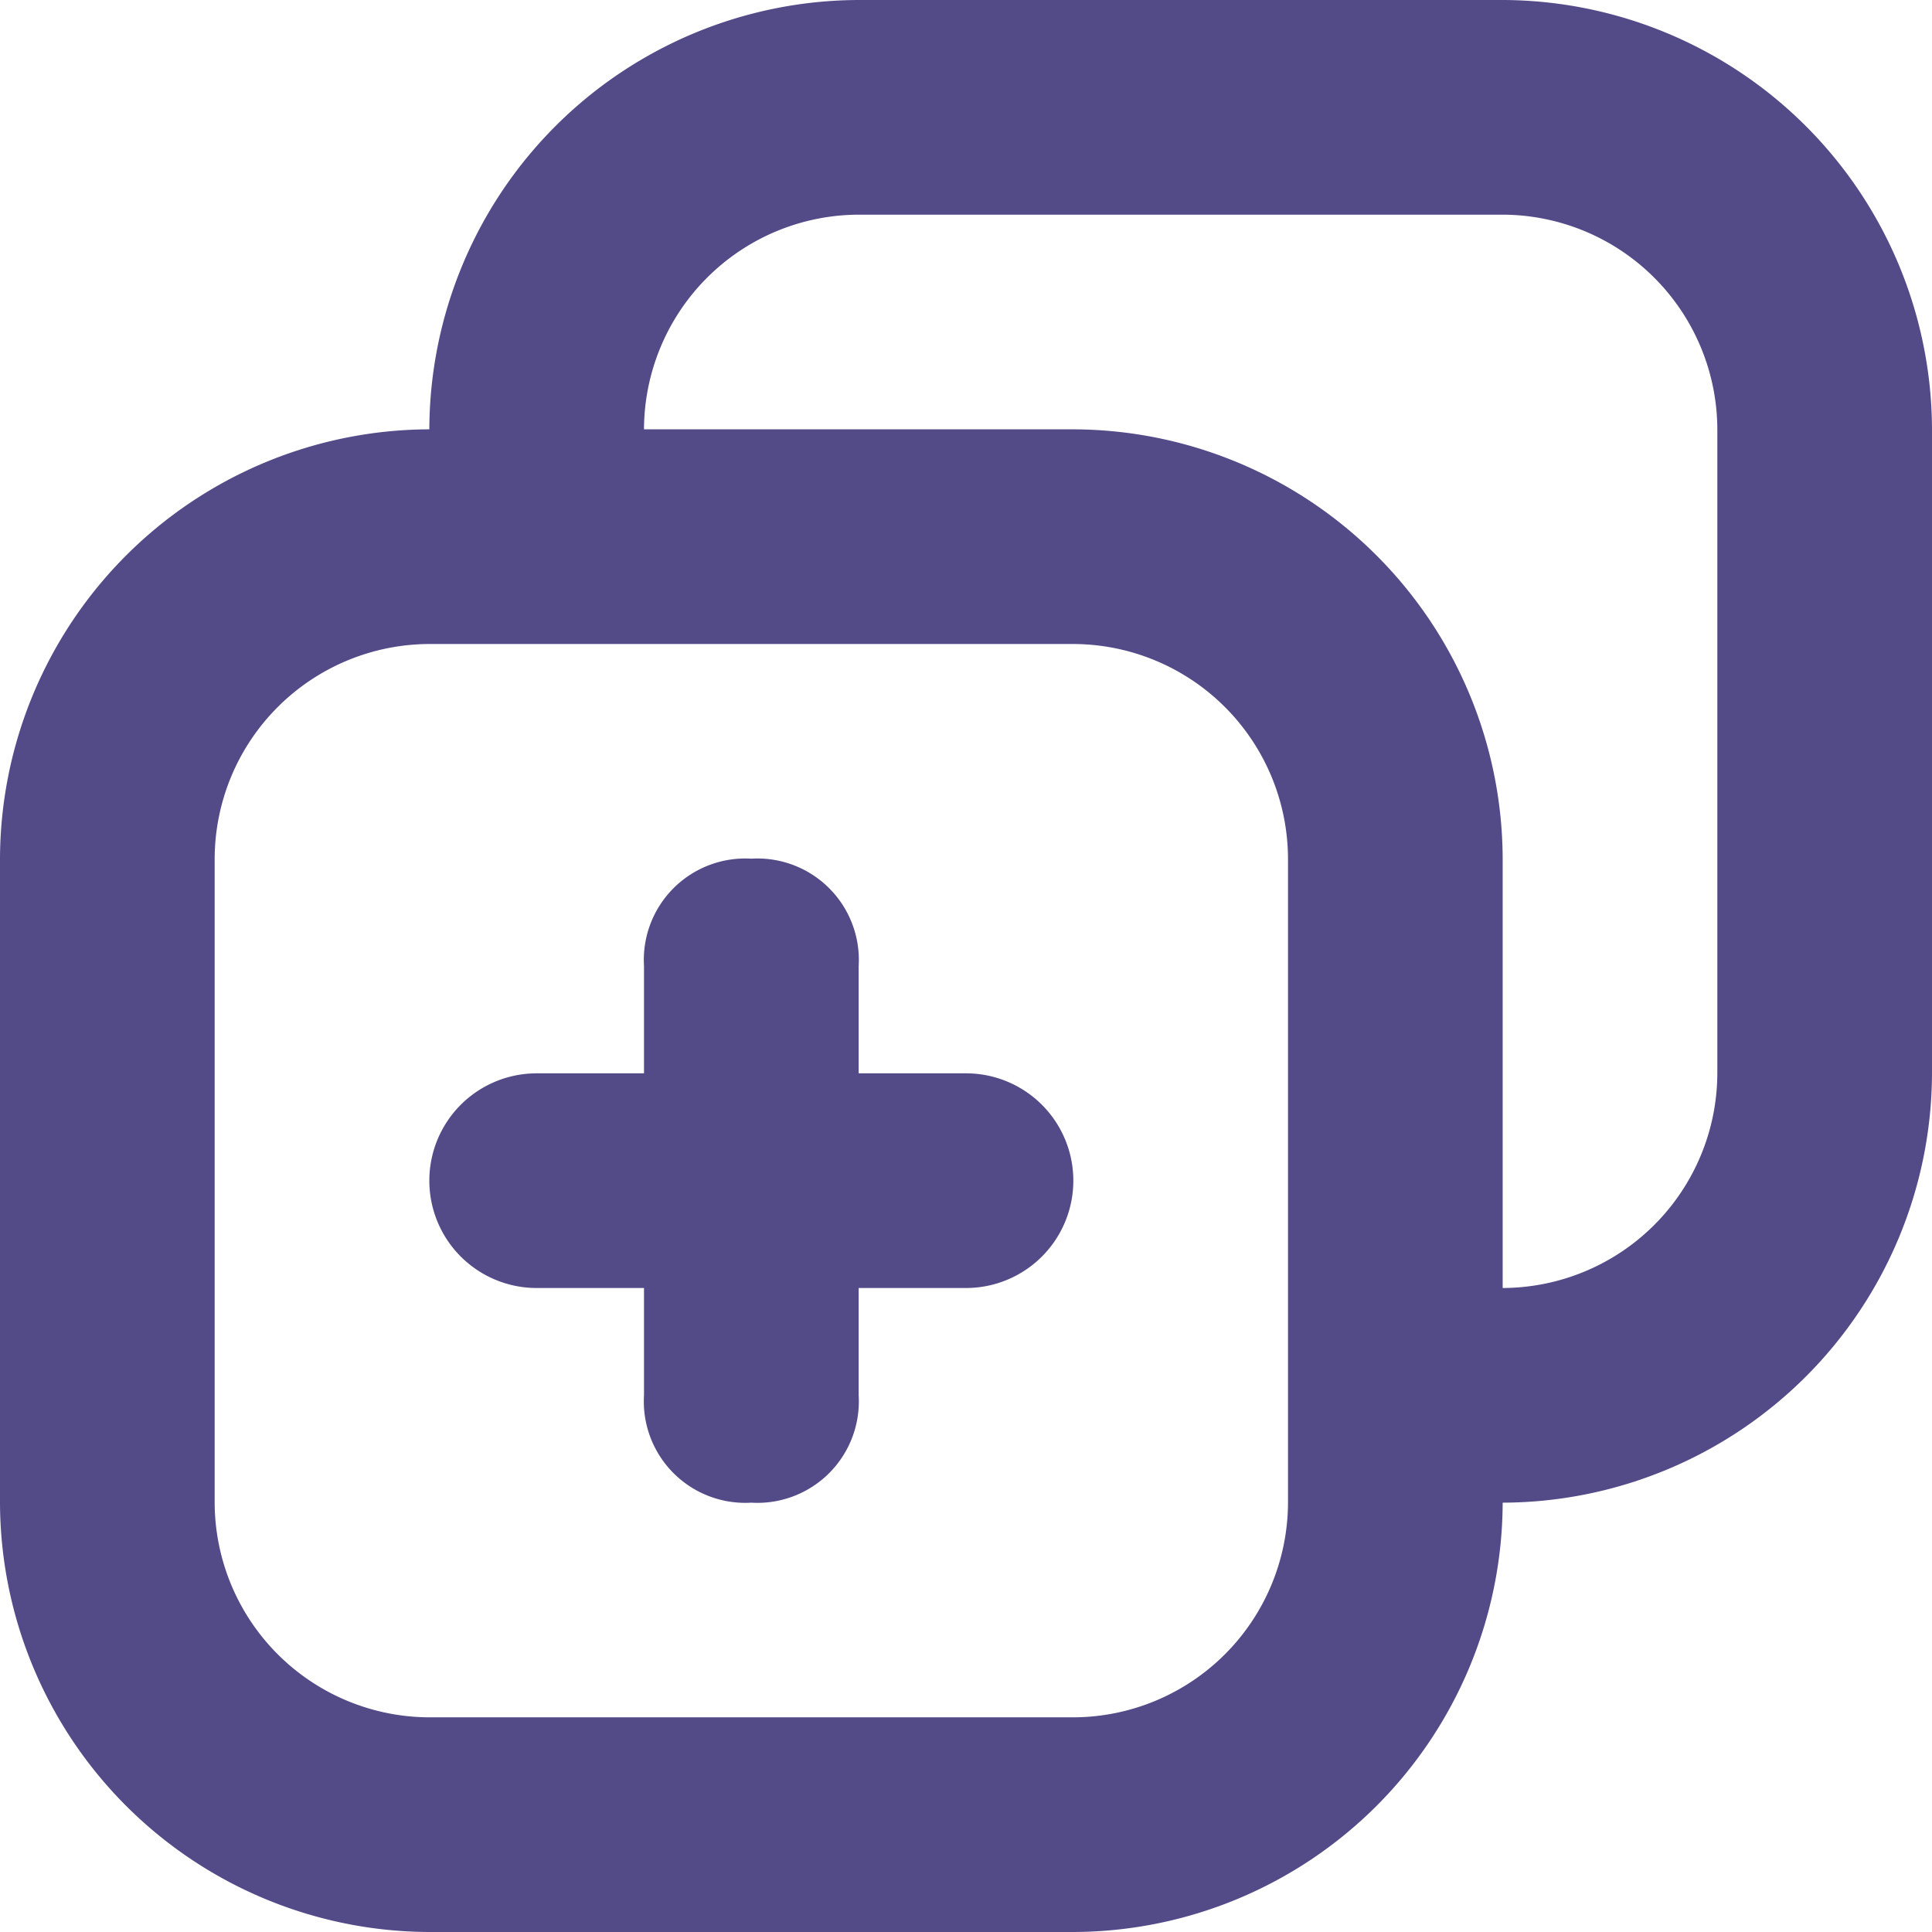 <svg xmlns="http://www.w3.org/2000/svg" width="18" height="18" viewBox="0 0 18 18">
  <g id="Layer_2" transform="translate(-3 -3)">
    <g id="Group_15" data-name="Group 15">
      <path id="Path_10" data-name="Path 10" d="M12,13H11V12a.945.945,0,0,0-1-1,.945.945,0,0,0-1,1v1H8a1,1,0,0,0,0,2H9v1a.945.945,0,0,0,1,1,.945.945,0,0,0,1-1V15h1a1,1,0,0,0,0-2Z" fill="#534a88"/>
      <path id="Path_11" data-name="Path 11" d="M17,3H11A4.012,4.012,0,0,0,7,7a4.012,4.012,0,0,0-4,4v6a4.012,4.012,0,0,0,4,4h6a4.012,4.012,0,0,0,4-4,4.012,4.012,0,0,0,4-4V7A4.012,4.012,0,0,0,17,3ZM15,16v1a2.006,2.006,0,0,1-2,2H7a2.006,2.006,0,0,1-2-2V11A2.006,2.006,0,0,1,7,9h6a2.006,2.006,0,0,1,2,2Zm4-3a2.006,2.006,0,0,1-2,2V11a4.012,4.012,0,0,0-4-4H9a2.006,2.006,0,0,1,2-2h6a2.006,2.006,0,0,1,2,2Z" fill="#534a88"/>
    </g>
  </g>
</svg>
